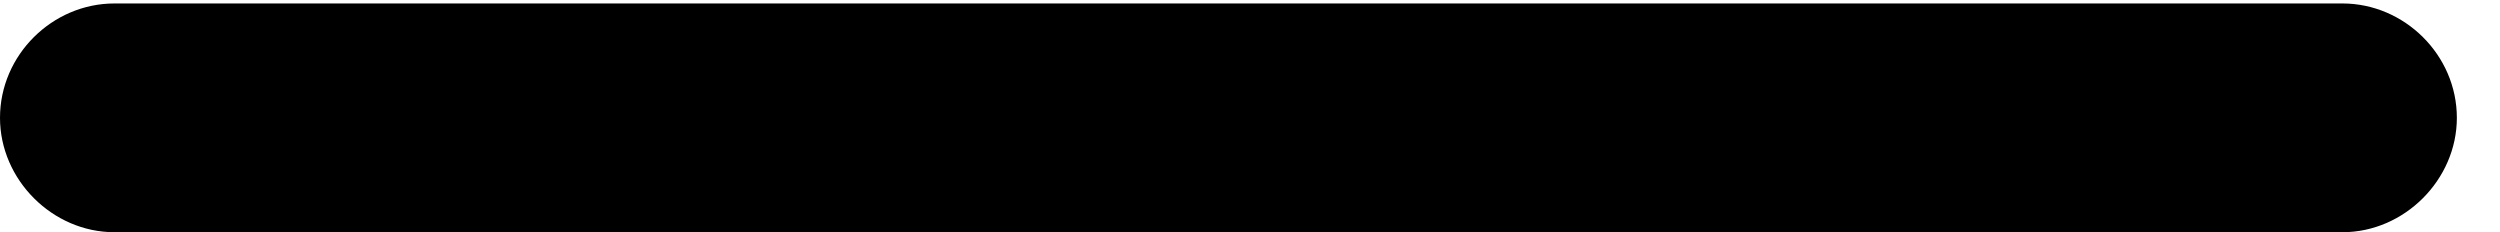<?xml version="1.0" encoding="UTF-8"?>
<!--Generator: Apple Native CoreSVG 326-->
<!DOCTYPE svg
PUBLIC "-//W3C//DTD SVG 1.1//EN"
       "http://www.w3.org/Graphics/SVG/1.1/DTD/svg11.dtd">
<svg version="1.1" xmlns="http://www.w3.org/2000/svg" xmlns:xlink="http://www.w3.org/1999/xlink" viewBox="0 0 20.918 1.943">
 <g>
  <rect height="1.943" opacity="0" width="20.918" x="0" y="0"/>
  <path d="M0.957 1.943L19.6 1.943C20.117 1.943 20.557 1.504 20.557 0.986C20.557 0.459 20.117 0.029 19.6 0.029L0.957 0.029C0.439 0.029 0 0.459 0 0.986C0 1.504 0.439 1.943 0.957 1.943Z" fill="black"/>
 </g>
</svg>
